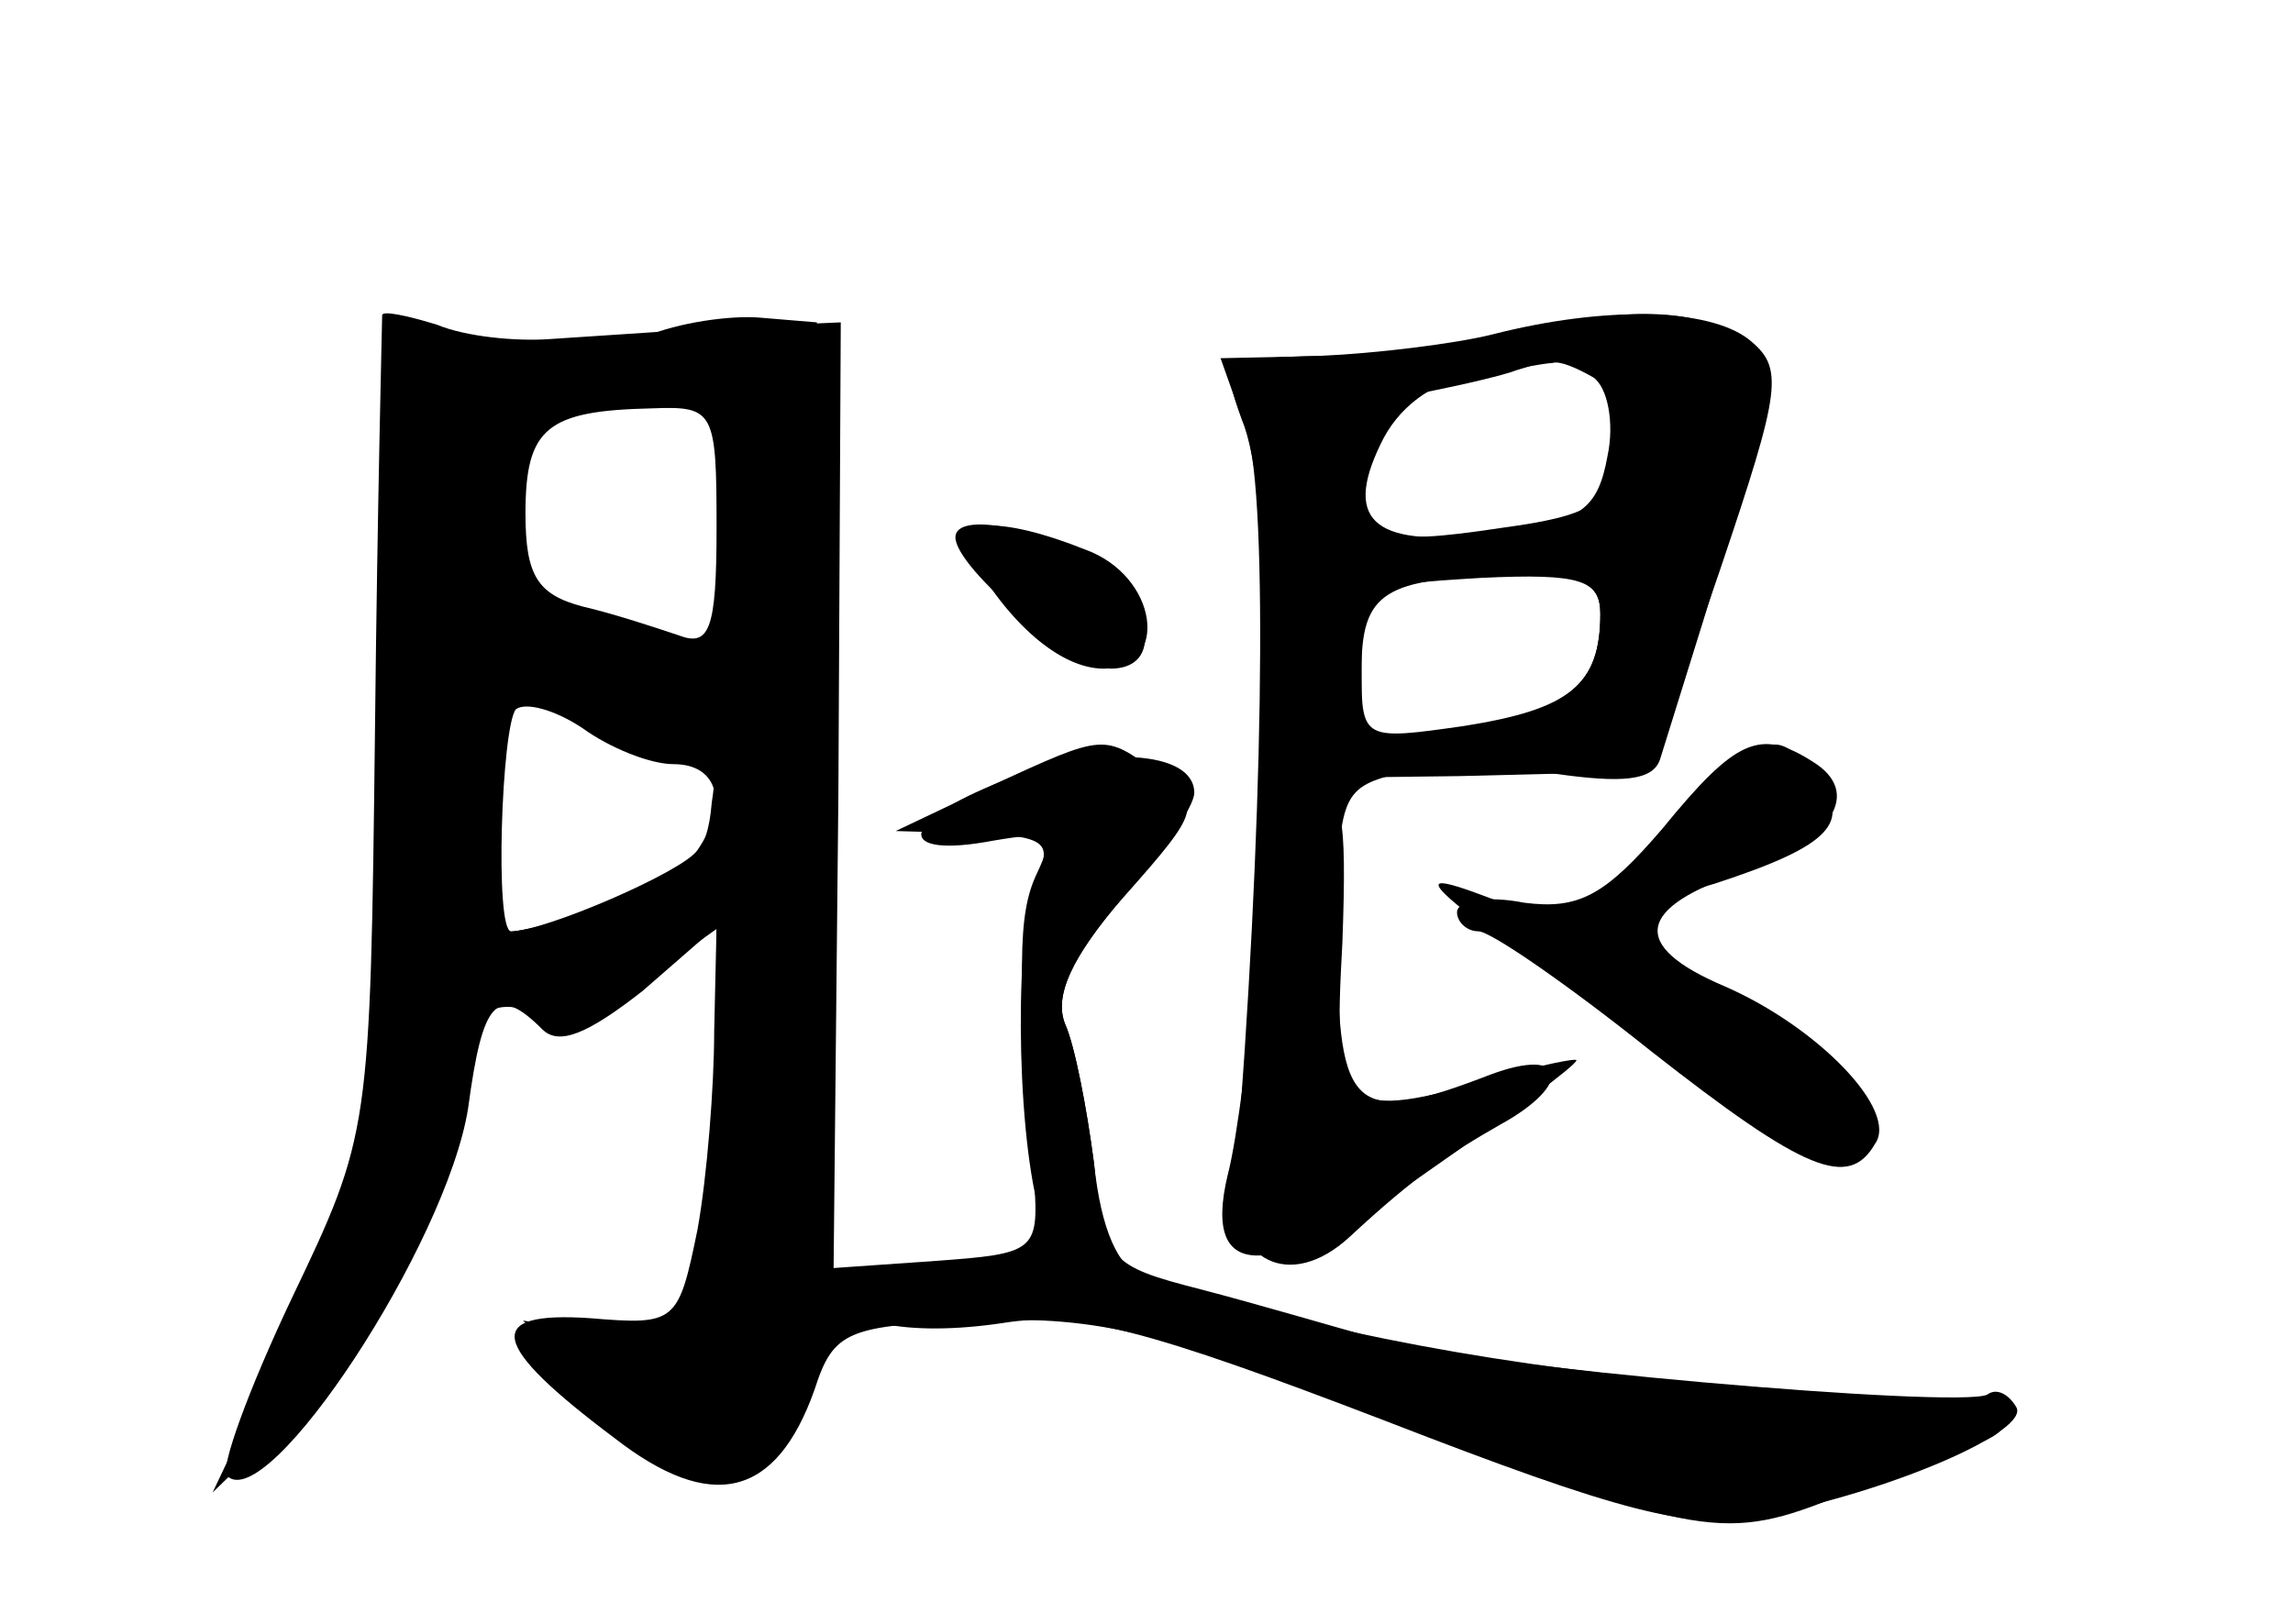 <?xml version="1.0" standalone="no"?>
<!DOCTYPE svg PUBLIC "-//W3C//DTD SVG 20010904//EN"
 "http://www.w3.org/TR/2001/REC-SVG-20010904/DTD/svg10.dtd">
<svg version="1.0" xmlns="http://www.w3.org/2000/svg"
 width="96pt" height="68pt" viewBox="0 0 96 68"
 preserveAspectRatio="xMidYMid meet">
<g transform="translate(0,68) scale(0.1,-0.1)" fill="#000000" stroke="none">
<g id="part-0" class="char-part">
  <path d="M160 548 c0 -2 -2 -79 -3 -173 -2 -169 -2 -170 -35 -239 -18 -38 -30
-71 -27 -74 17 -17 92 97 101 154 6 45 12 52 31 33 7 -7 19 -2 42 16 l31 27
-1 -44 c0 -23 -3 -61 -7 -83 -8 -39 -9 -40 -45 -37 -45 3 -42 -11 10 -50 41
-32 68 -25 84 20 8 25 14 27 69 29 50 2 78 -5 175 -42 127 -49 137 -51 186
-31 19 7 43 16 53 20 34 12 9 18 -101 26 -92 7 -169 22 -244 45 -11 4 -18 20
-21 48 -3 23 -8 49 -12 58 -5 12 3 28 23 52 17 19 31 39 31 45 0 18 -40 20
-80 5 -44 -17 -46 -33 -4 -25 24 4 26 3 18 -14 -8 -17 -8 -40 -1 -129 2 -29 0
-30 -41 -33 l-43 -3 2 198 1 198 -48 -2 c-27 -2 -60 -4 -74 -5 -14 -1 -35 1
-47 6 -13 4 -23 6 -23 4z m140 -89 c0 -43 -3 -50 -16 -45 -9 3 -27 9 -40 12
-19 5 -24 13 -24 39 0 36 9 43 53 44 26 1 27 -1 27 -50z m-18 -99 c19 0 23
-17 10 -36 -6 -9 -64 -34 -78 -34 -7 0 -4 86 2 93 4 3 16 0 28 -8 11 -8 28
-15 38 -15z"/>
  <path d="M635 540 c-16 -4 -51 -8 -77 -9 l-47 -1 11 -31 c9 -27 7 -169 -5
-314 -2 -33 23 -46 48 -23 28 26 42 35 63 47 31 17 28 33 -4 21 -57 -22 -64
-16 -64 55 0 61 1 65 25 71 14 4 44 4 66 0 28 -4 41 -3 44 6 54 173 52 165 33
177 -20 12 -48 13 -93 1z m33 -18 c7 -5 11 -19 9 -33 -3 -20 -11 -25 -48 -30
-53 -8 -59 -5 -59 26 0 19 7 26 28 31 15 3 32 7 37 9 16 5 19 5 33 -3z m2 -99
c0 -30 -13 -40 -57 -48 l-43 -7 0 34 c0 33 1 33 50 36 42 2 50 -1 50 -15z"/>
  <path d="M400 455 c0 -13 50 -55 65 -55 22 0 18 27 -7 44 -22 15 -58 22 -58
11z"/>
  <path d="M696 333 c-24 -28 -35 -34 -58 -31 -15 3 -28 1 -28 -4 0 -4 4 -8 9
-8 5 0 37 -22 72 -50 65 -51 83 -58 94 -39 10 14 -24 49 -63 66 -40 17 -37 33
8 48 37 13 50 33 29 46 -22 14 -32 10 -63 -28z"/>
</g>
<g id="part-1" class="char-part">
  <path d="M270 539 c-14 -6 -43 -8 -65 -4 l-40 5 0 -162 0 -163 -38 -80 -38
-80 35 34 c34 33 57 80 71 145 5 23 10 27 27 23 13 -4 33 2 50 14 l28 20 0
-73 c0 -89 -7 -102 -50 -96 l-31 5 34 -35 c41 -41 62 -38 81 10 10 24 12 87
10 238 l-2 205 -24 2 c-12 1 -34 -2 -48 -8z m34 -45 c4 -14 4 -40 1 -58 l-7
-33 -44 15 c-43 14 -45 16 -42 50 2 29 8 38 28 43 46 13 58 10 64 -17z m-55
-115 c16 -12 34 -18 41 -14 8 5 11 -2 8 -21 -2 -24 -10 -32 -45 -44 -23 -8
-44 -12 -46 -10 -5 7 4 110 9 110 3 0 18 -10 33 -21z"/>
</g>
<g id="part-2" class="char-part">
  <path d="M406 448 c16 -29 38 -48 56 -48 28 0 23 39 -8 50 -35 14 -57 13 -48
-2z"/>
  <path d="M415 351 l-40 -19 34 -1 c28 -1 32 -4 25 -18 -9 -19 -9 -103 1 -140
5 -21 2 -23 -40 -23 -25 0 -45 -4 -45 -9 0 -15 30 -21 70 -15 31 5 61 -3 160
-41 98 -38 128 -46 157 -40 54 10 114 36 107 46 -3 5 -8 8 -12 5 -12 -6 -220
12 -254 23 -18 5 -52 15 -75 21 -39 10 -41 12 -45 53 -3 23 -8 49 -12 58 -5
12 3 29 25 54 32 36 32 38 14 51 -23 17 -22 17 -70 -5z"/>
</g>
<g id="part-3" class="char-part">
  <path d="M625 540 c-16 -4 -49 -8 -72 -9 -41 -1 -42 -2 -33 -27 6 -14 10 -53
10 -88 l0 -62 81 1 80 2 29 84 c26 77 27 85 12 97 -17 13 -60 14 -107 2z m42
-18 c6 -4 9 -19 6 -33 -4 -22 -11 -28 -46 -32 -51 -7 -65 4 -49 37 7 15 21 26
39 29 15 2 30 5 33 5 3 1 10 -2 17 -6z m3 -99 c0 -30 -13 -40 -57 -47 -42 -6
-43 -6 -43 23 0 33 9 39 63 40 29 1 37 -3 37 -16z"/>
</g>
<g id="part-4" class="char-part">
  <path d="M698 330 c-34 -35 -41 -38 -64 -30 -54 21 -50 17 99 -87 24 -16 41
-23 47 -17 15 15 -17 53 -61 71 -21 8 -39 19 -39 23 0 5 17 14 38 20 49 16 58
26 42 45 -17 21 -20 20 -62 -25z"/>
  <path d="M527 283 c-4 -38 -9 -80 -13 -95 -11 -46 18 -45 86 3 33 23 60 43 60
45 0 1 -15 -2 -32 -7 -67 -19 -70 -16 -66 56 2 55 0 65 -13 65 -13 0 -18 -15
-22 -67z"/>
</g>
</g>
</svg>
